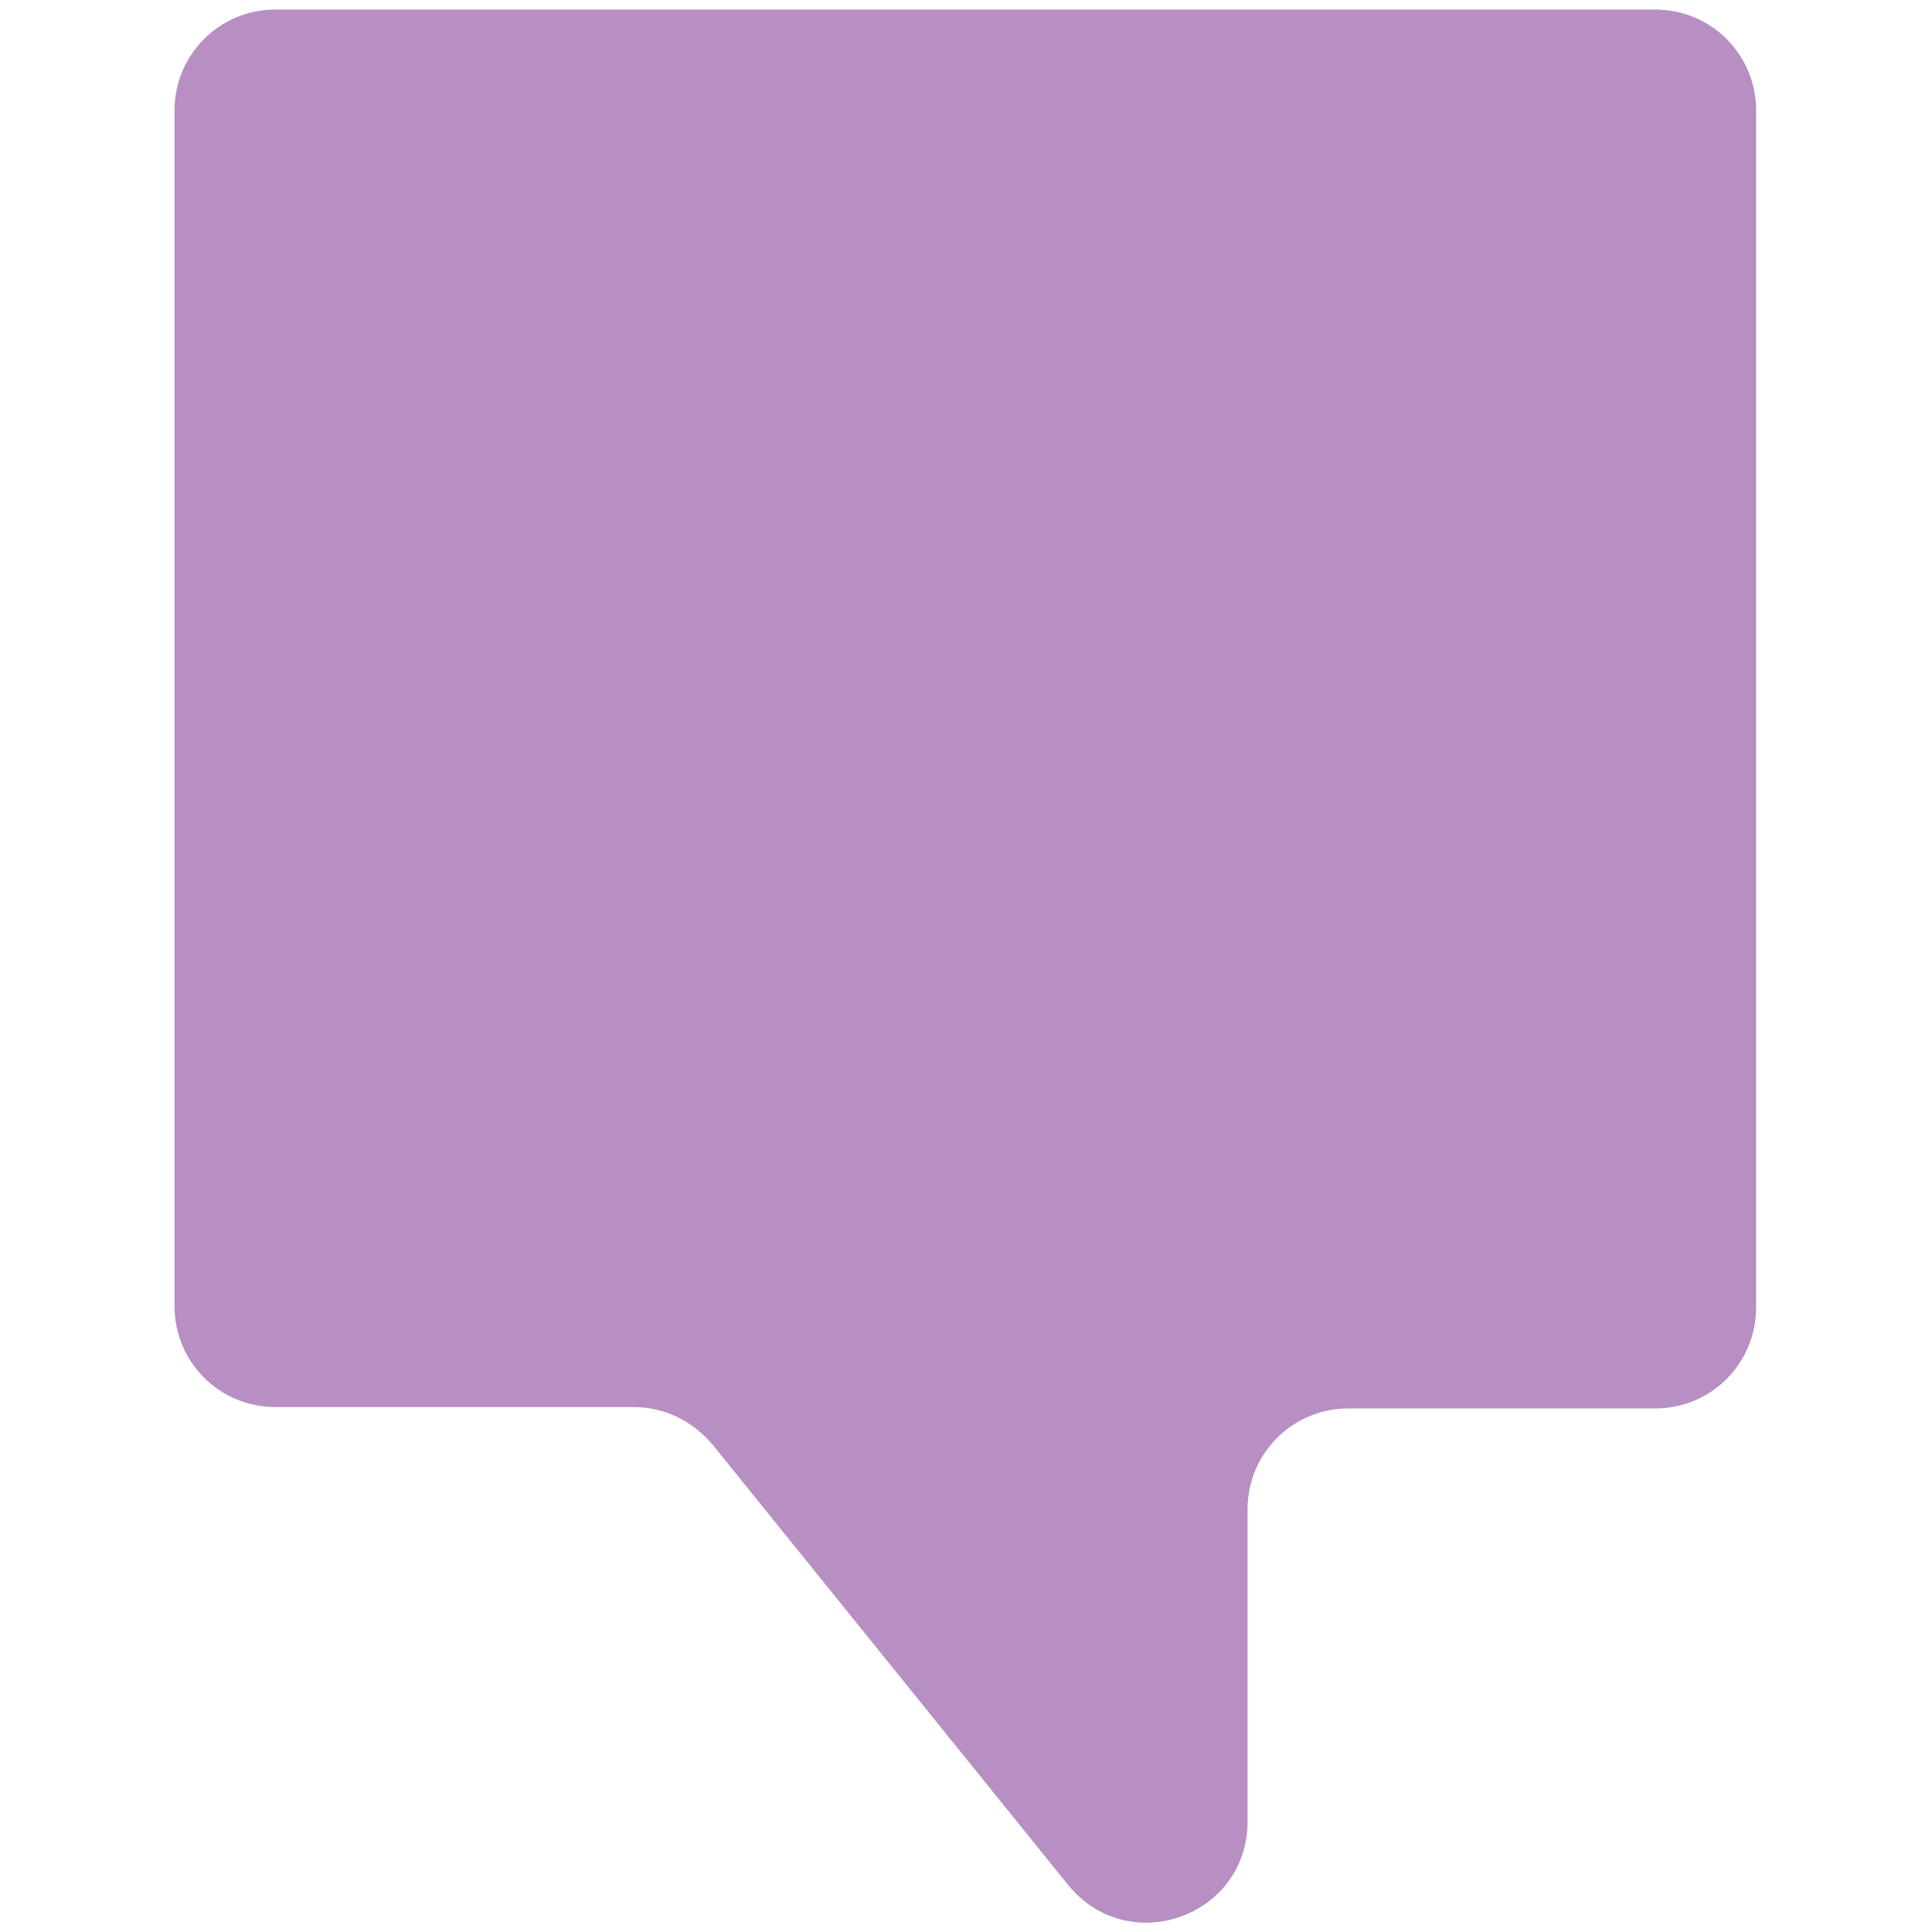 <?xml version="1.0" encoding="UTF-8"?>
<svg id="Layer_1" xmlns="http://www.w3.org/2000/svg" version="1.1" viewBox="0 0 141.7 141.7">
  <!-- Generator: Adobe Illustrator 29.5.0, SVG Export Plug-In . SVG Version: 2.1.0 Build 137)  -->
  <defs>
    <style>
      .st0 {
        fill: #b78fc2;
      }
    </style>
  </defs>
  <path class="st0" d="M91.5,110.7v22.9c0,7-8.8,10.1-13.2,4.6l-26-32.2c-1.4-1.7-3.5-2.8-5.8-2.8h-26.3c-4.1,0-7.4-3.3-7.4-7.4V8.1c0-4.1,3.3-7.4,7.4-7.4h101.2c4.1,0,7.4,3.3,7.4,7.4v87.8c0,4.1-3.3,7.4-7.4,7.4h-22.5c-4.1,0-7.4,3.3-7.4,7.4Z"/>
</svg>